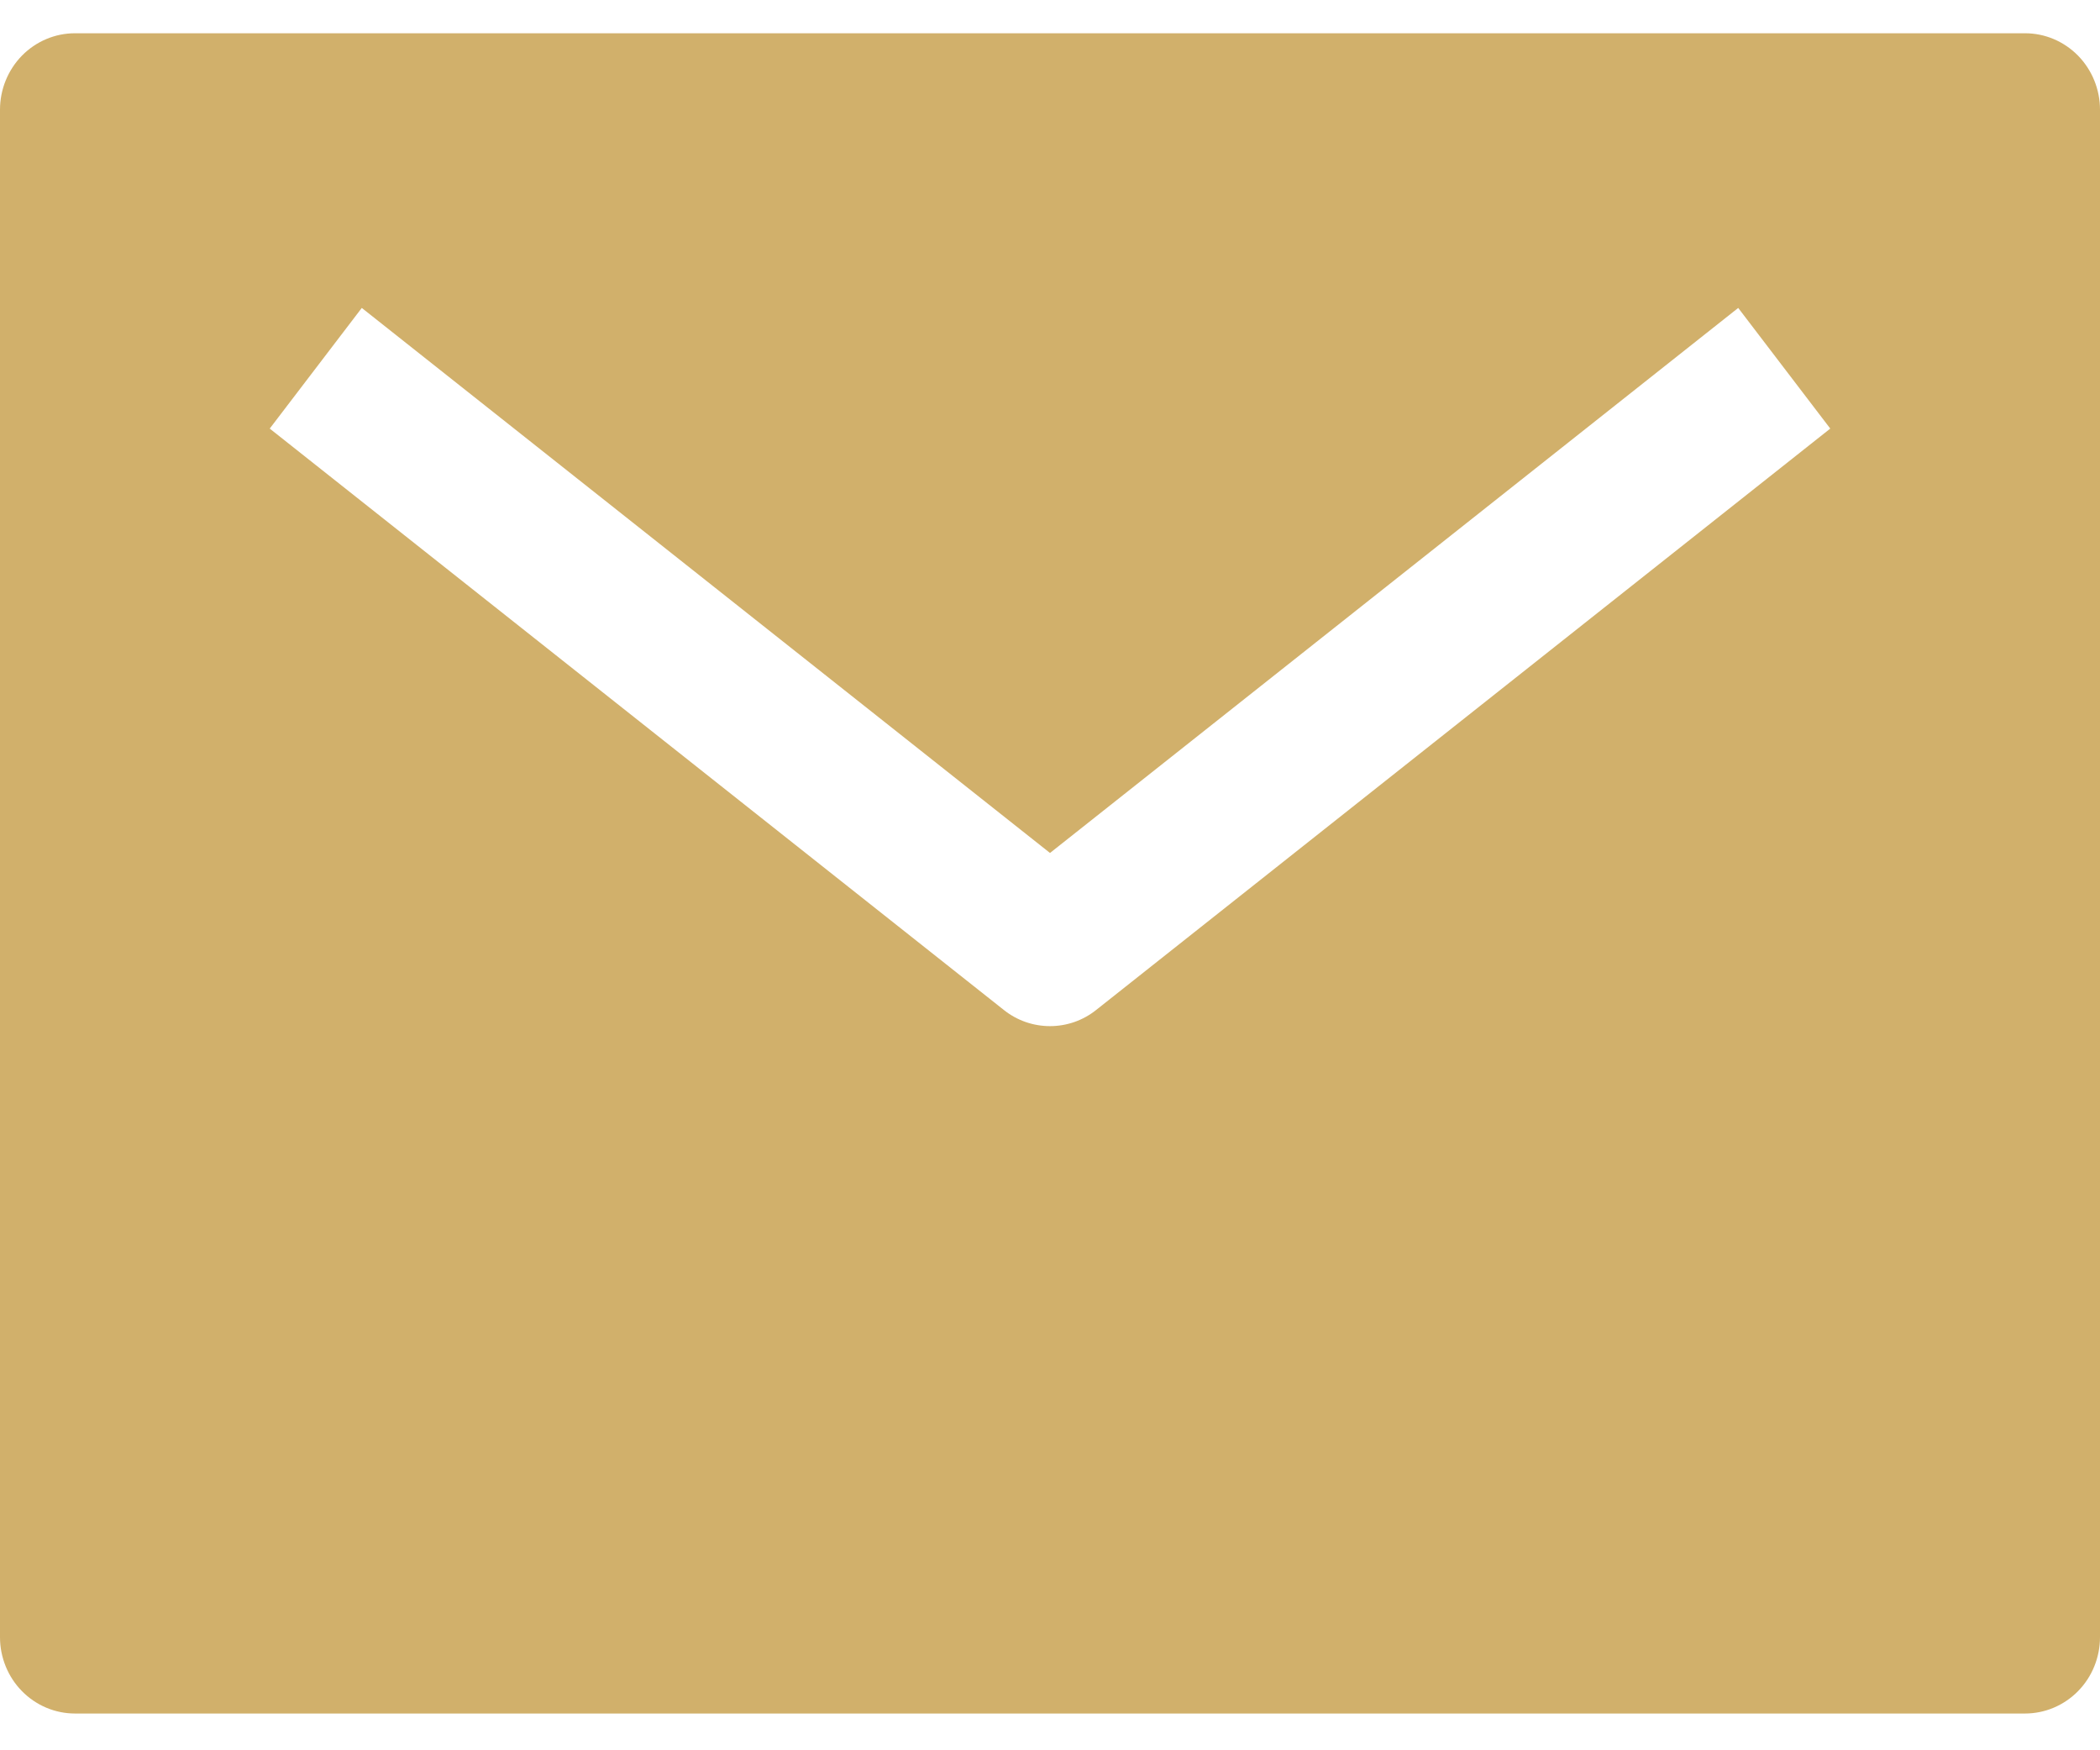 <svg width="18" height="15" viewBox="0 0 18 15" fill="none" xmlns="http://www.w3.org/2000/svg">
<g id="Icon">
<path id="Vector" d="M17.357 0.285H0.643C0.472 0.285 0.309 0.354 0.188 0.477C0.068 0.6 0 0.766 0 0.94V14.031C0 14.204 0.068 14.371 0.188 14.493C0.309 14.616 0.472 14.685 0.643 14.685H17.357C17.528 14.685 17.691 14.616 17.812 14.493C17.932 14.371 18 14.204 18 14.031V0.94C18 0.766 17.932 0.6 17.812 0.477C17.691 0.354 17.528 0.285 17.357 0.285ZM9.395 8.656C9.282 8.746 9.143 8.794 9 8.794C8.857 8.794 8.718 8.746 8.605 8.656L2.312 3.673L3.101 2.639L9 7.31L14.899 2.639L15.688 3.673L9.395 8.656Z" fill="#D1B06B"/>
</g>
</svg>
